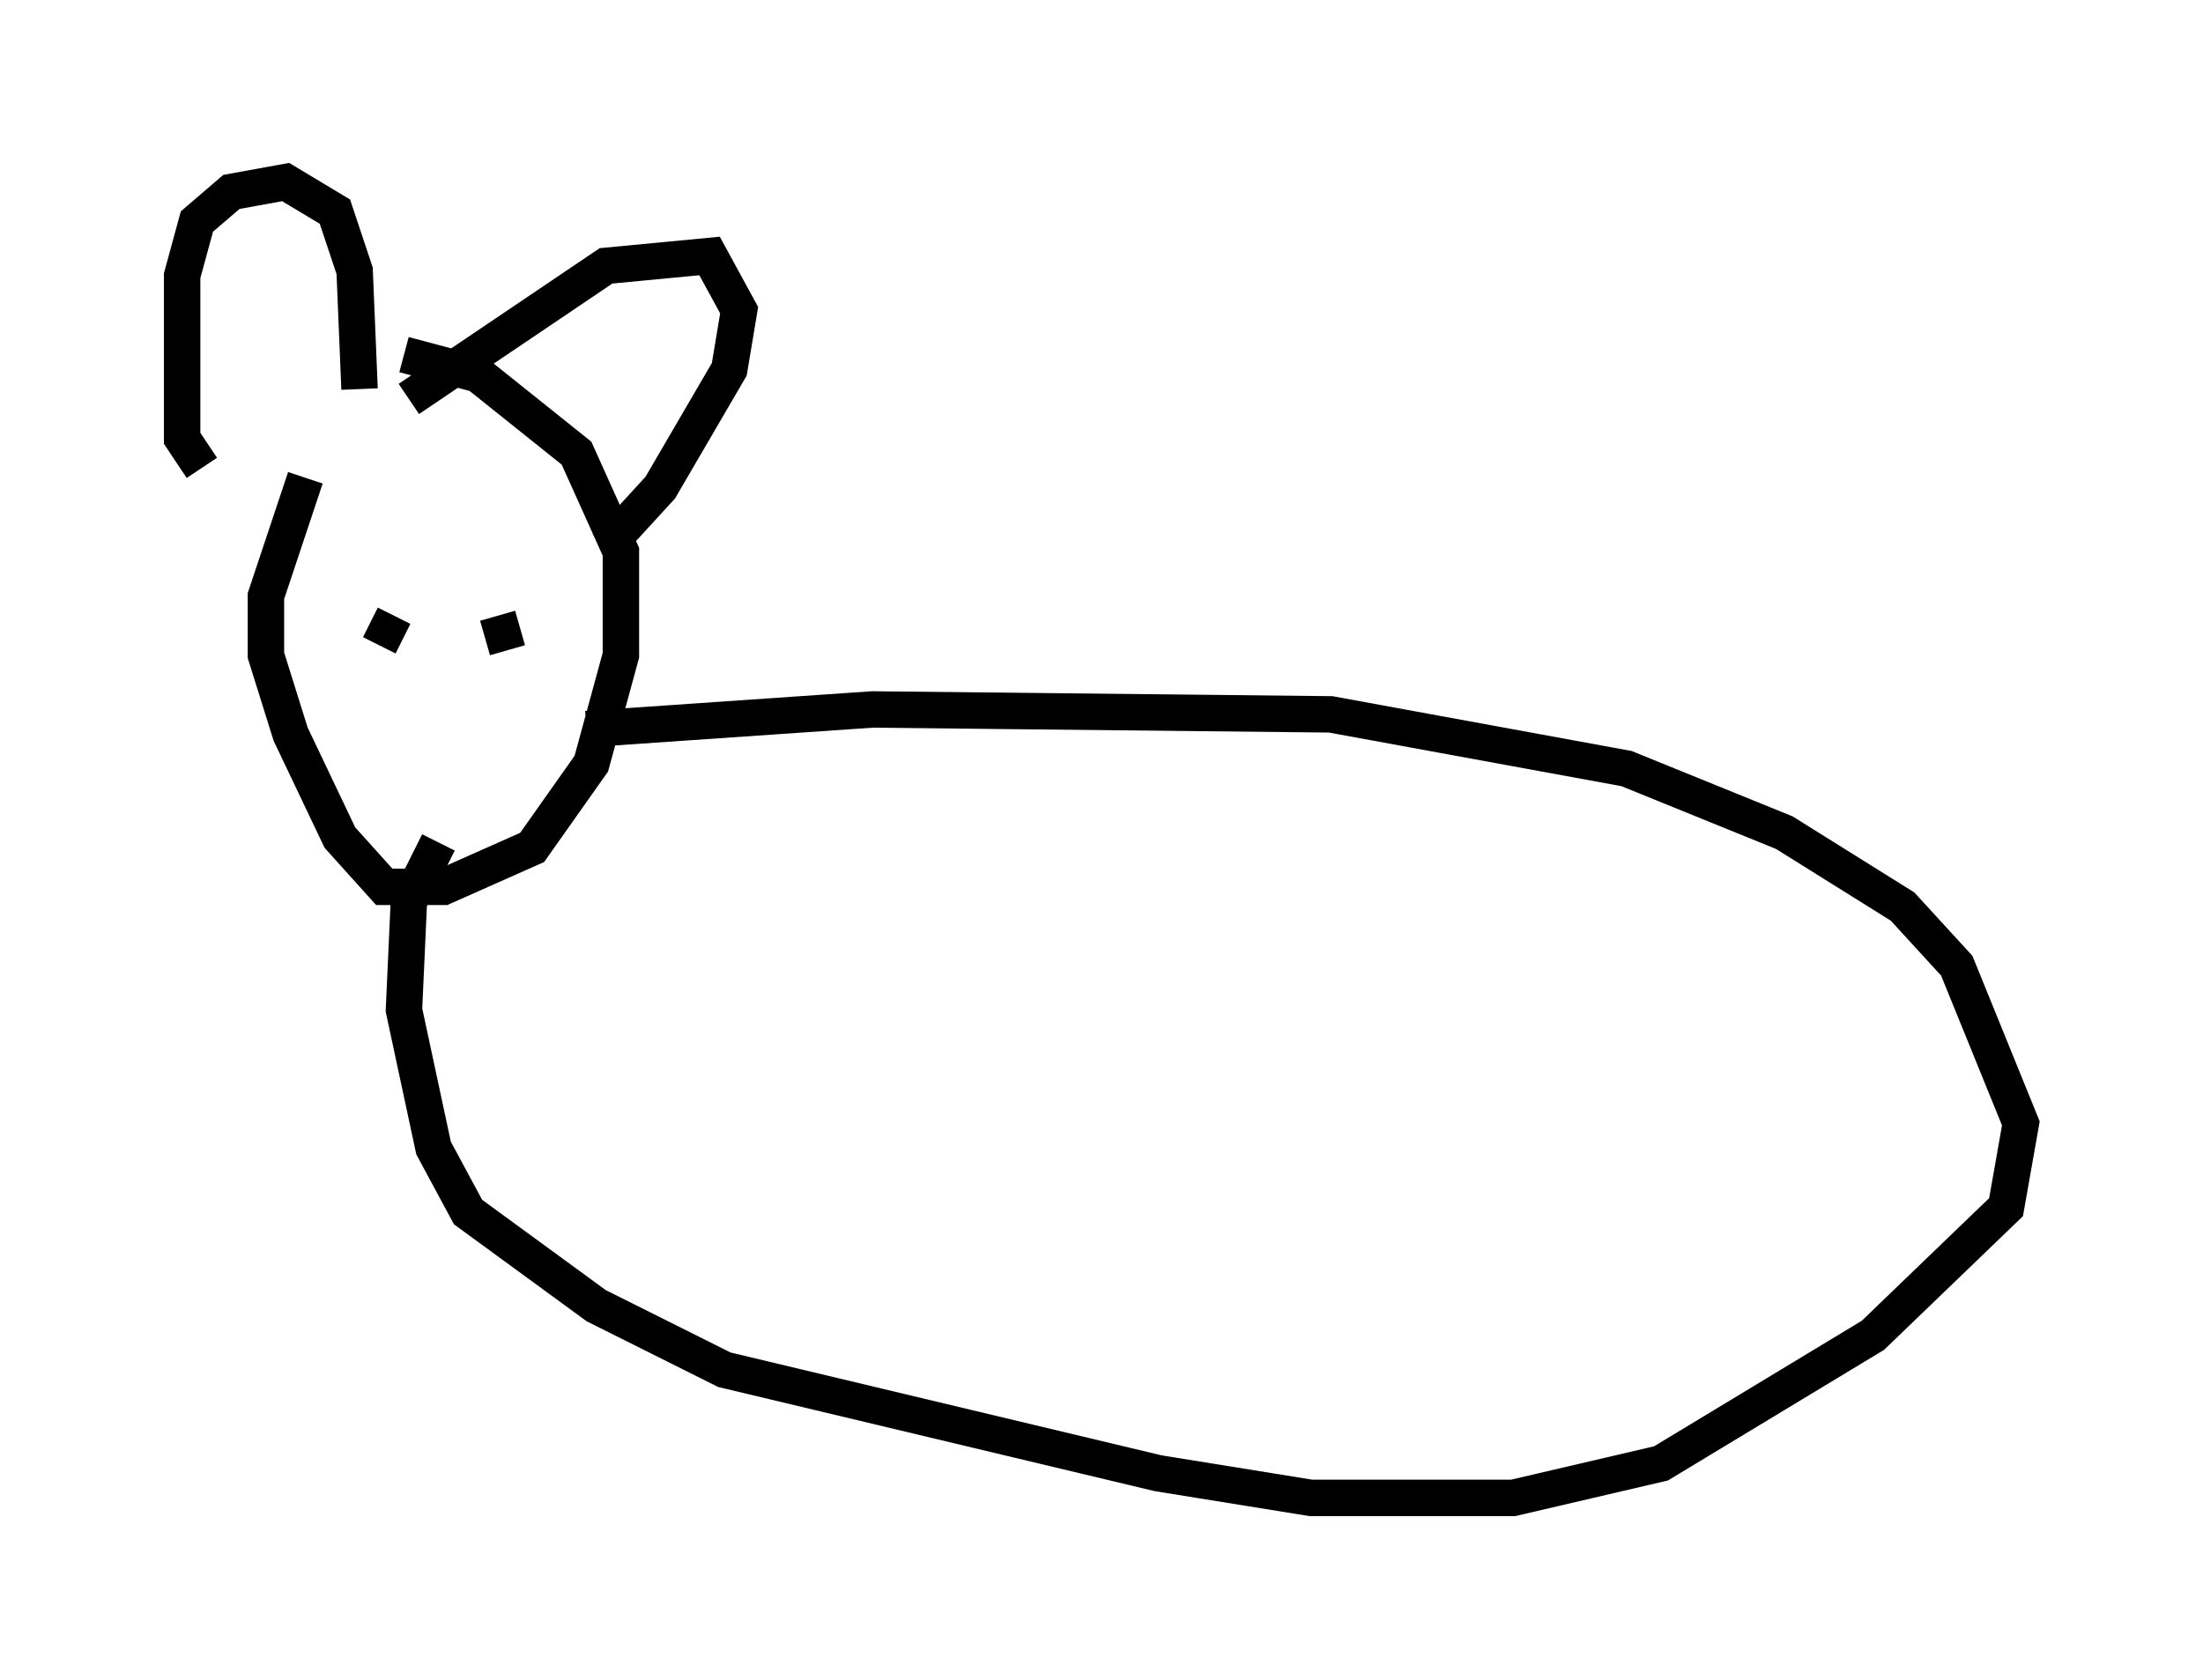 <?xml version="1.0" encoding="utf-8" ?>
<svg baseProfile="full" height="46.13" version="1.1" width="60.473" xmlns="http://www.w3.org/2000/svg" xmlns:ev="http://www.w3.org/2001/xml-events" xmlns:xlink="http://www.w3.org/1999/xlink"><defs /><rect fill="white" height="46.13" width="60.473" x="0" y="0" /><path d="M12.578, 10.007 m-4.195, 3.112 l-1.083, 3.248 0.0, 1.624 l0.677, 2.165 1.353, 2.842 l1.218, 1.353 1.624, 0.0 l2.436, -1.083 1.624, -2.3 l0.812, -2.977 0.0, -2.842 l-1.218, -2.706 -2.706, -2.165 l-2.03, -0.541 m5.007, 10.284 l7.848, -0.541 12.584, 0.135 l8.119, 1.488 4.33, 1.759 l3.248, 2.03 1.488, 1.624 l1.759, 4.33 -0.406, 2.3 l-3.654, 3.518 -5.819, 3.518 l-4.059, 0.947 -5.548, 0.0 l-4.195, -0.677 -11.908, -2.842 l-3.518, -1.759 -3.518, -2.571 l-0.947, -1.759 -0.812, -3.789 l0.135, -2.977 0.812, -1.624 m-6.495, -10.284 l-0.541, -0.812 0.0, -4.465 l0.406, -1.488 0.947, -0.812 l1.488, -0.271 1.353, 0.812 l0.541, 1.624 0.135, 3.248 m1.353, 0.271 l5.413, -3.654 2.842, -0.271 l0.812, 1.488 -0.271, 1.624 l-1.894, 3.248 -1.488, 1.624 m-5.819, 1.894 l-0.406, 0.812 m3.248, -0.812 l0.271, 0.947 " fill="none" stroke="black" stroke-width="1" /></svg>